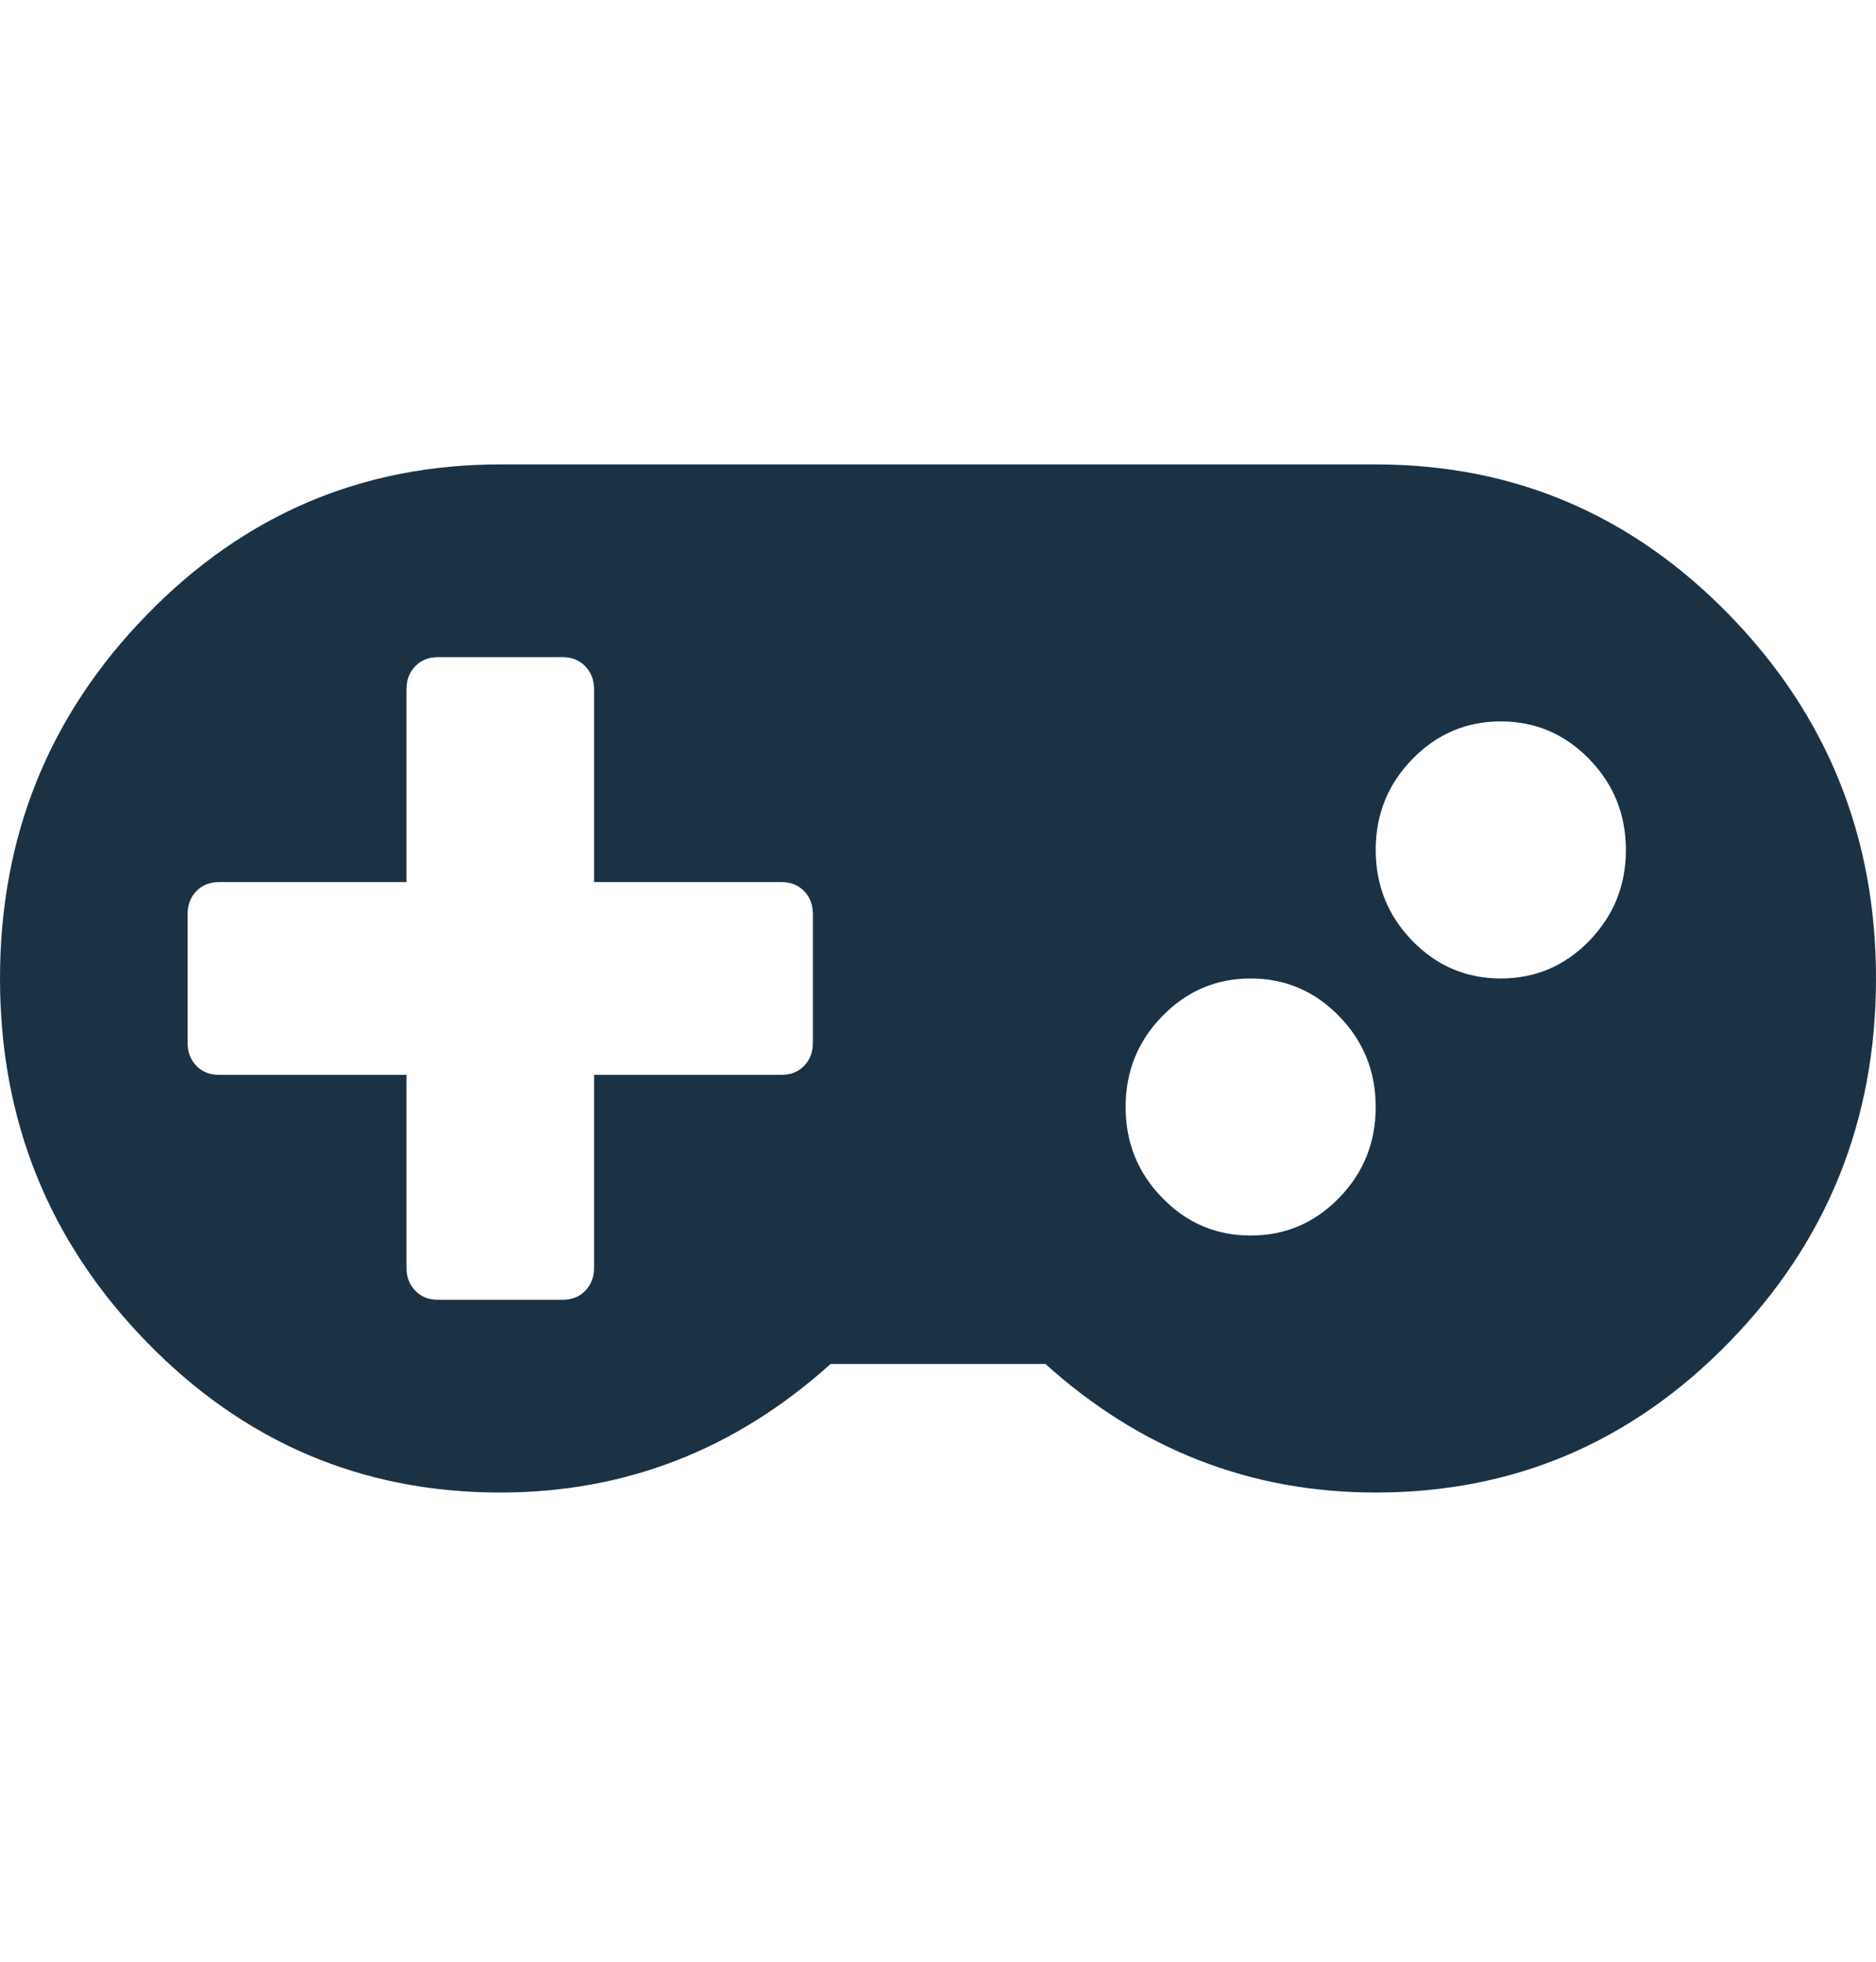 <svg width="22" height="23" viewBox="0 0 22 23" fill="none" xmlns="http://www.w3.org/2000/svg">
<path d="M20.281 7.211C19.135 6.033 17.753 5.445 16.133 5.445H5.867C4.247 5.445 2.864 6.033 1.719 7.211C0.573 8.388 0 9.808 0 11.472C0 13.136 0.573 14.556 1.719 15.733C2.864 16.911 4.247 17.499 5.867 17.499C7.333 17.499 8.624 16.997 9.74 15.992H12.26C13.376 16.997 14.666 17.499 16.133 17.499C17.753 17.499 19.135 16.911 20.281 15.733C21.427 14.556 22 13.136 22 11.472C22 9.808 21.427 8.388 20.281 7.211ZM9.533 12.226C9.533 12.335 9.499 12.426 9.43 12.496C9.361 12.567 9.274 12.602 9.167 12.602H6.967V14.862C6.967 14.972 6.932 15.063 6.864 15.133C6.795 15.204 6.707 15.239 6.6 15.239H5.133C5.026 15.239 4.939 15.204 4.87 15.133C4.801 15.063 4.767 14.972 4.767 14.862V12.602H2.567C2.46 12.602 2.372 12.567 2.303 12.496C2.234 12.426 2.2 12.335 2.2 12.226V10.719C2.2 10.609 2.234 10.518 2.303 10.448C2.372 10.377 2.46 10.342 2.567 10.342H4.767V8.082C4.767 7.972 4.801 7.882 4.87 7.811C4.938 7.74 5.026 7.705 5.133 7.705H6.6C6.707 7.705 6.795 7.74 6.863 7.811C6.932 7.882 6.967 7.972 6.967 8.082V10.342H9.167C9.274 10.342 9.361 10.377 9.43 10.448C9.499 10.518 9.533 10.609 9.533 10.719V12.226H9.533ZM15.704 14.044C15.417 14.339 15.072 14.486 14.666 14.486C14.262 14.486 13.916 14.339 13.63 14.044C13.343 13.75 13.2 13.395 13.2 12.979C13.2 12.563 13.343 12.208 13.63 11.914C13.916 11.62 14.262 11.472 14.666 11.472C15.072 11.472 15.417 11.62 15.704 11.914C15.99 12.208 16.133 12.563 16.133 12.979C16.133 13.395 15.99 13.75 15.704 14.044ZM18.637 11.031C18.351 11.325 18.005 11.472 17.6 11.472C17.195 11.472 16.849 11.325 16.563 11.031C16.276 10.736 16.133 10.381 16.133 9.965C16.133 9.549 16.276 9.194 16.563 8.9C16.849 8.606 17.195 8.458 17.6 8.458C18.005 8.458 18.351 8.606 18.637 8.9C18.923 9.194 19.067 9.549 19.067 9.965C19.067 10.381 18.923 10.736 18.637 11.031Z" fill="#1B3245"/>
</svg>
